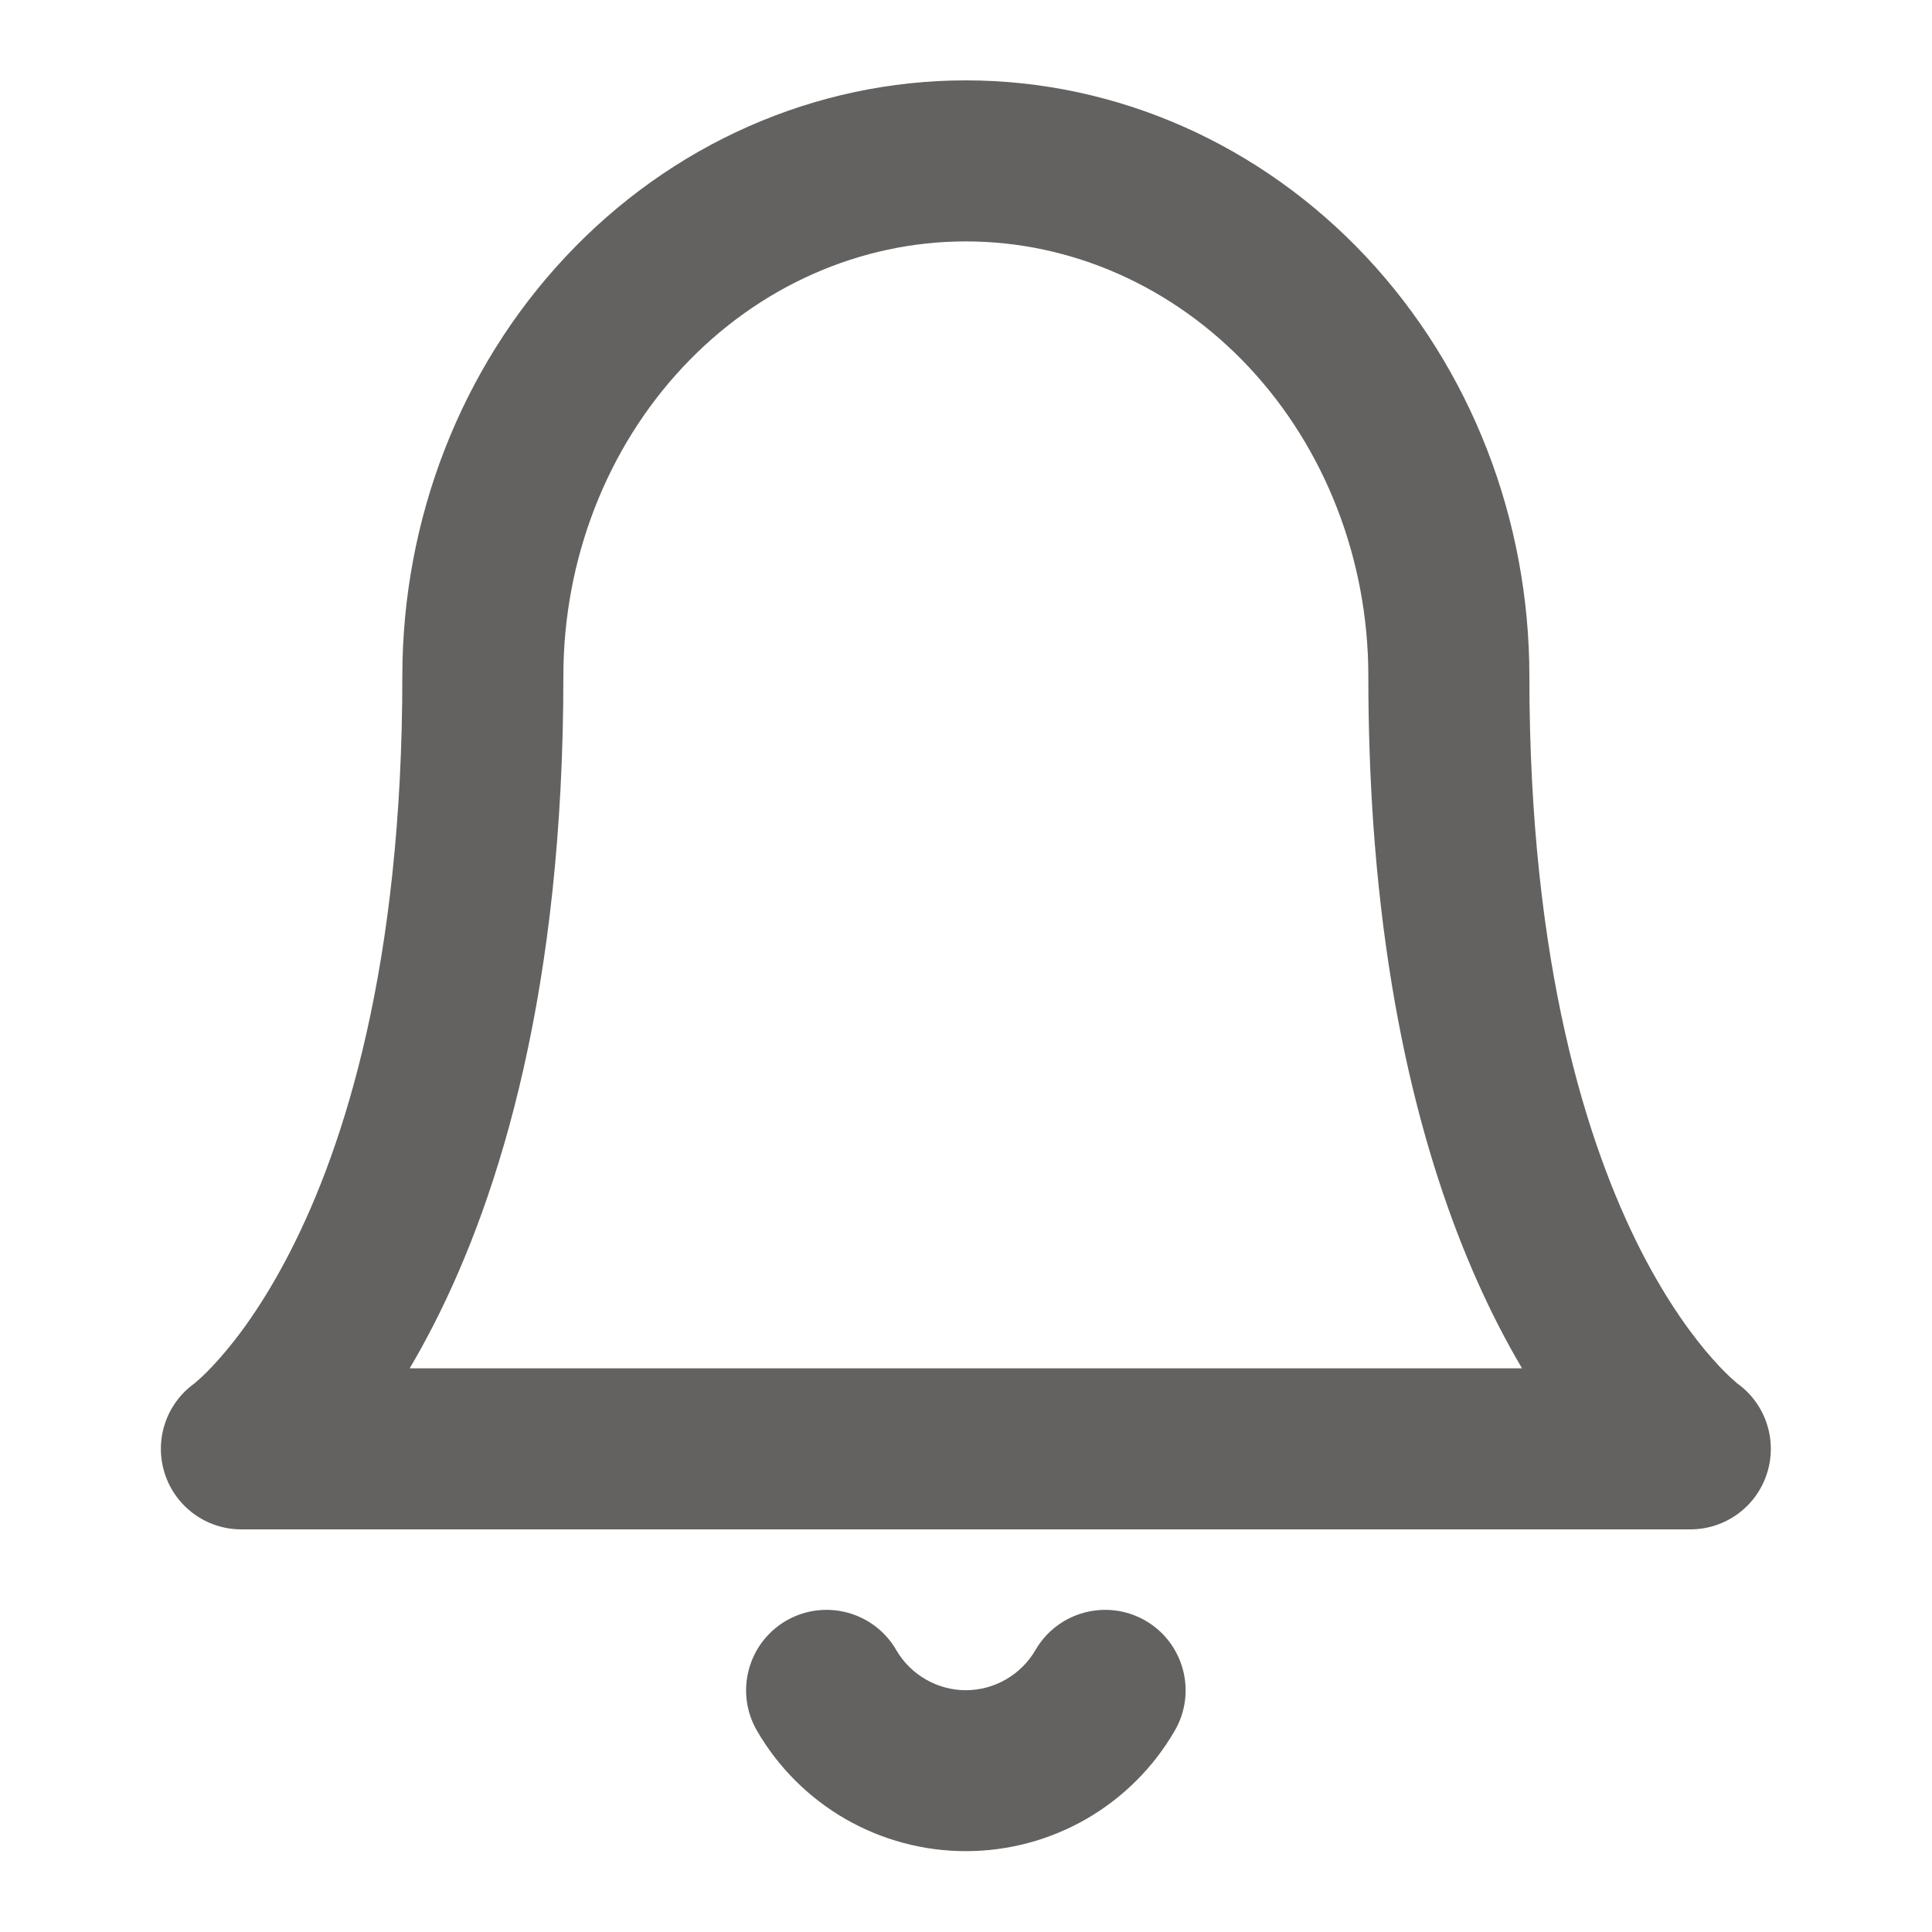 <svg width="20" height="20" viewBox="0 0 20 20" fill="none" xmlns="http://www.w3.org/2000/svg">
<path fill-rule="evenodd" clip-rule="evenodd" d="M9.998 0.832C8.434 0.832 6.944 1.495 5.855 2.658C4.767 3.818 4.165 5.38 4.165 6.999C4.165 9.996 3.564 11.863 3.006 12.953C2.727 13.499 2.455 13.858 2.266 14.07C2.171 14.177 2.097 14.248 2.052 14.287C2.03 14.307 2.015 14.319 2.008 14.325L2.006 14.326C1.717 14.538 1.596 14.911 1.705 15.252C1.815 15.598 2.136 15.832 2.498 15.832H17.498C17.861 15.832 18.182 15.598 18.292 15.252C18.401 14.911 18.28 14.538 17.991 14.326L17.988 14.325C17.982 14.319 17.967 14.307 17.945 14.287C17.9 14.248 17.826 14.177 17.731 14.07C17.542 13.858 17.27 13.499 16.99 12.953C16.433 11.863 15.832 9.996 15.832 6.999C15.832 5.38 15.23 3.818 14.142 2.658C13.053 1.497 11.563 0.832 9.998 0.832ZM2.006 14.326L2.008 14.325ZM2.008 14.325L2.005 14.327ZM15.507 13.712C15.59 13.874 15.673 14.025 15.756 14.165H4.241C4.324 14.025 4.407 13.874 4.49 13.712C5.183 12.357 5.832 10.224 5.832 6.999C5.832 5.789 6.283 4.638 7.071 3.798C7.857 2.959 8.912 2.499 9.998 2.499C11.084 2.499 12.139 2.959 12.926 3.798L14.216 8.525C14.383 10.915 14.93 12.583 15.507 13.712ZM14.216 8.525C14.183 8.046 14.165 7.537 14.165 6.999C14.165 5.789 13.714 4.638 12.926 3.798L14.216 8.525Z" fill="#636260"/>
<path d="M9.278 17.081C9.047 16.683 8.538 16.547 8.139 16.777C7.741 17.008 7.605 17.518 7.836 17.916C8.055 18.295 8.371 18.61 8.75 18.829C9.13 19.048 9.56 19.163 9.998 19.163C10.437 19.163 10.867 19.048 11.247 18.829C11.626 18.61 11.942 18.295 12.161 17.916C12.392 17.518 12.256 17.008 11.858 16.777C11.459 16.547 10.95 16.683 10.719 17.081C10.646 17.207 10.541 17.312 10.414 17.385C10.288 17.458 10.144 17.497 9.998 17.497C9.852 17.497 9.709 17.458 9.583 17.385C9.456 17.312 9.351 17.207 9.278 17.081Z" fill="#636260"/>
</svg>
